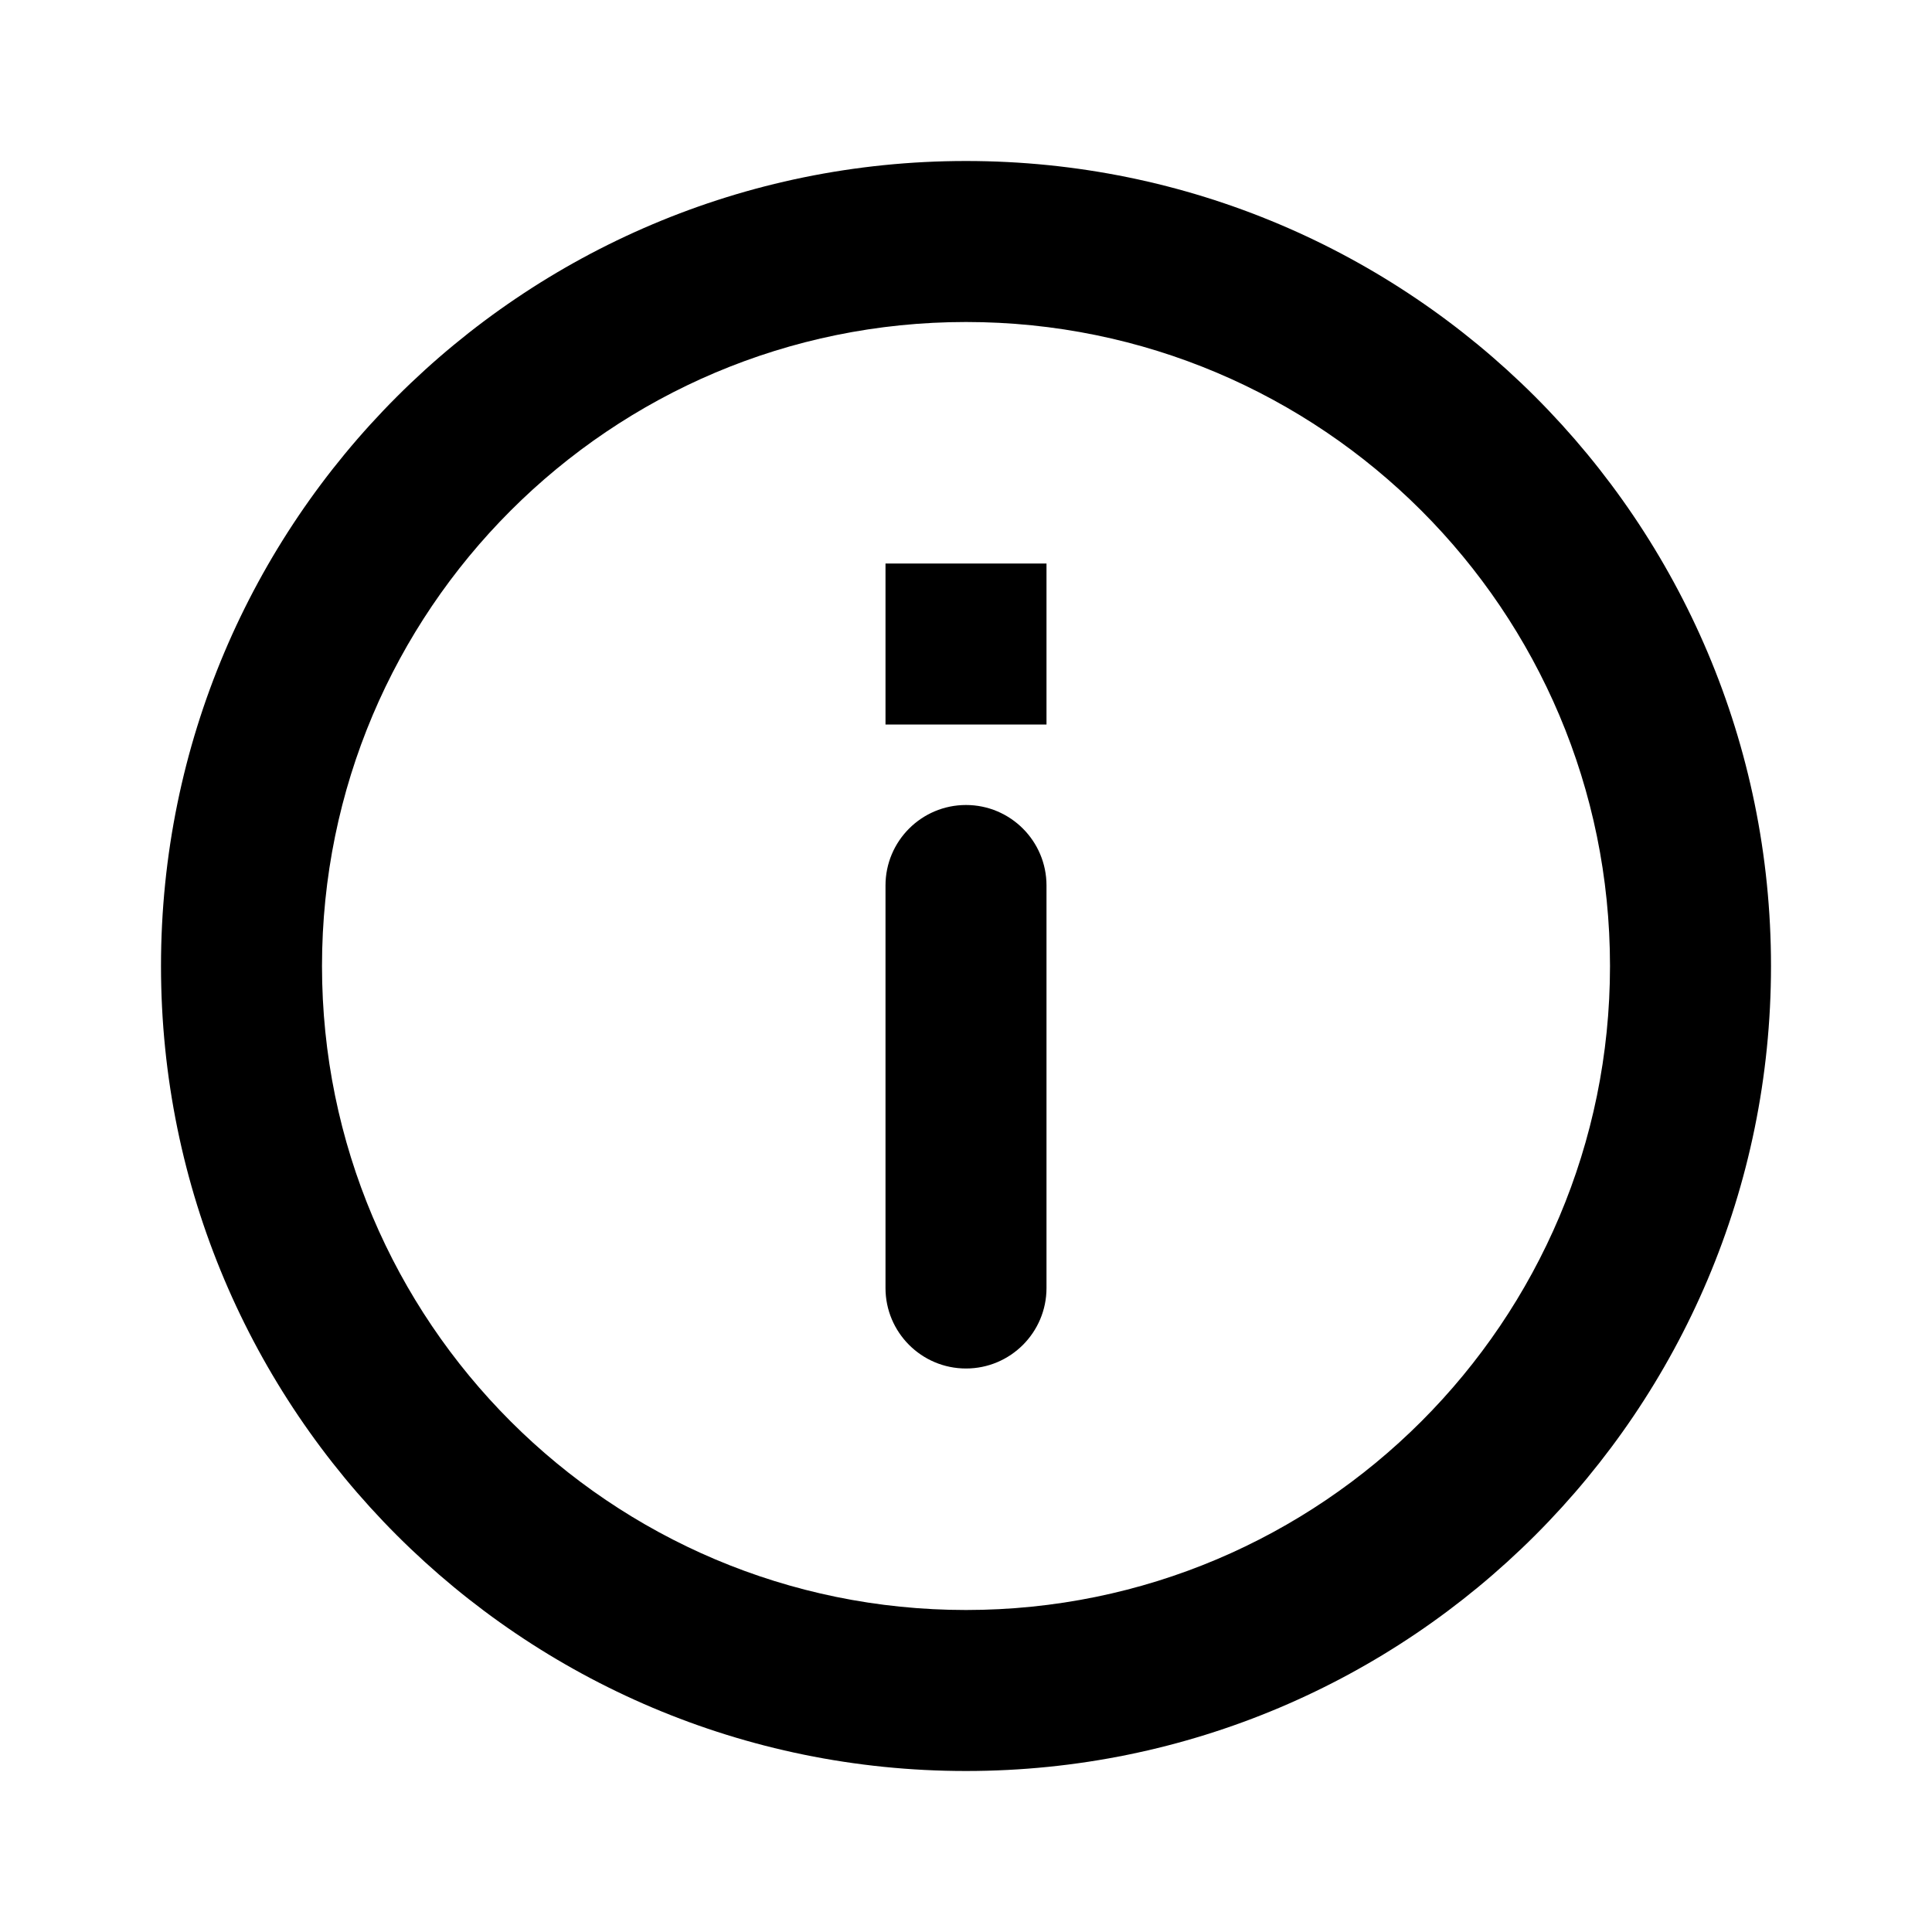 <svg width="24" height="24" viewBox="0 0 24 24" fill="none" xmlns="http://www.w3.org/2000/svg">
<path fill-rule="evenodd" clip-rule="evenodd" d="M12 2C17.523 2 22 6.477 22 12C22 17.523 17.523 22 12 22C6.477 22 2 17.523 2 12C2 6.477 6.477 2 12 2ZM12 4C7.582 4 4 7.582 4 12C4 16.418 7.582 20 12 20C16.418 20 20 16.418 20 12C20 7.582 16.418 4 12 4ZM12 10C12.552 10 13 10.448 13 11V16C13 16.552 12.552 17 12 17C11.448 17 11 16.552 11 16V11C11 10.448 11.448 10 12 10ZM12 7C12.138 7 13 7 13 7C13 7 13 7.862 13 8C13 8.276 13 9 13 9C13 9 12.276 9 12 9C11.724 9 11 9 11 9C11 9 11 8.276 11 8C11 7.724 11 7 11 7C11 7 11.724 7 12 7Z" fill="#000000"/>
</svg>
